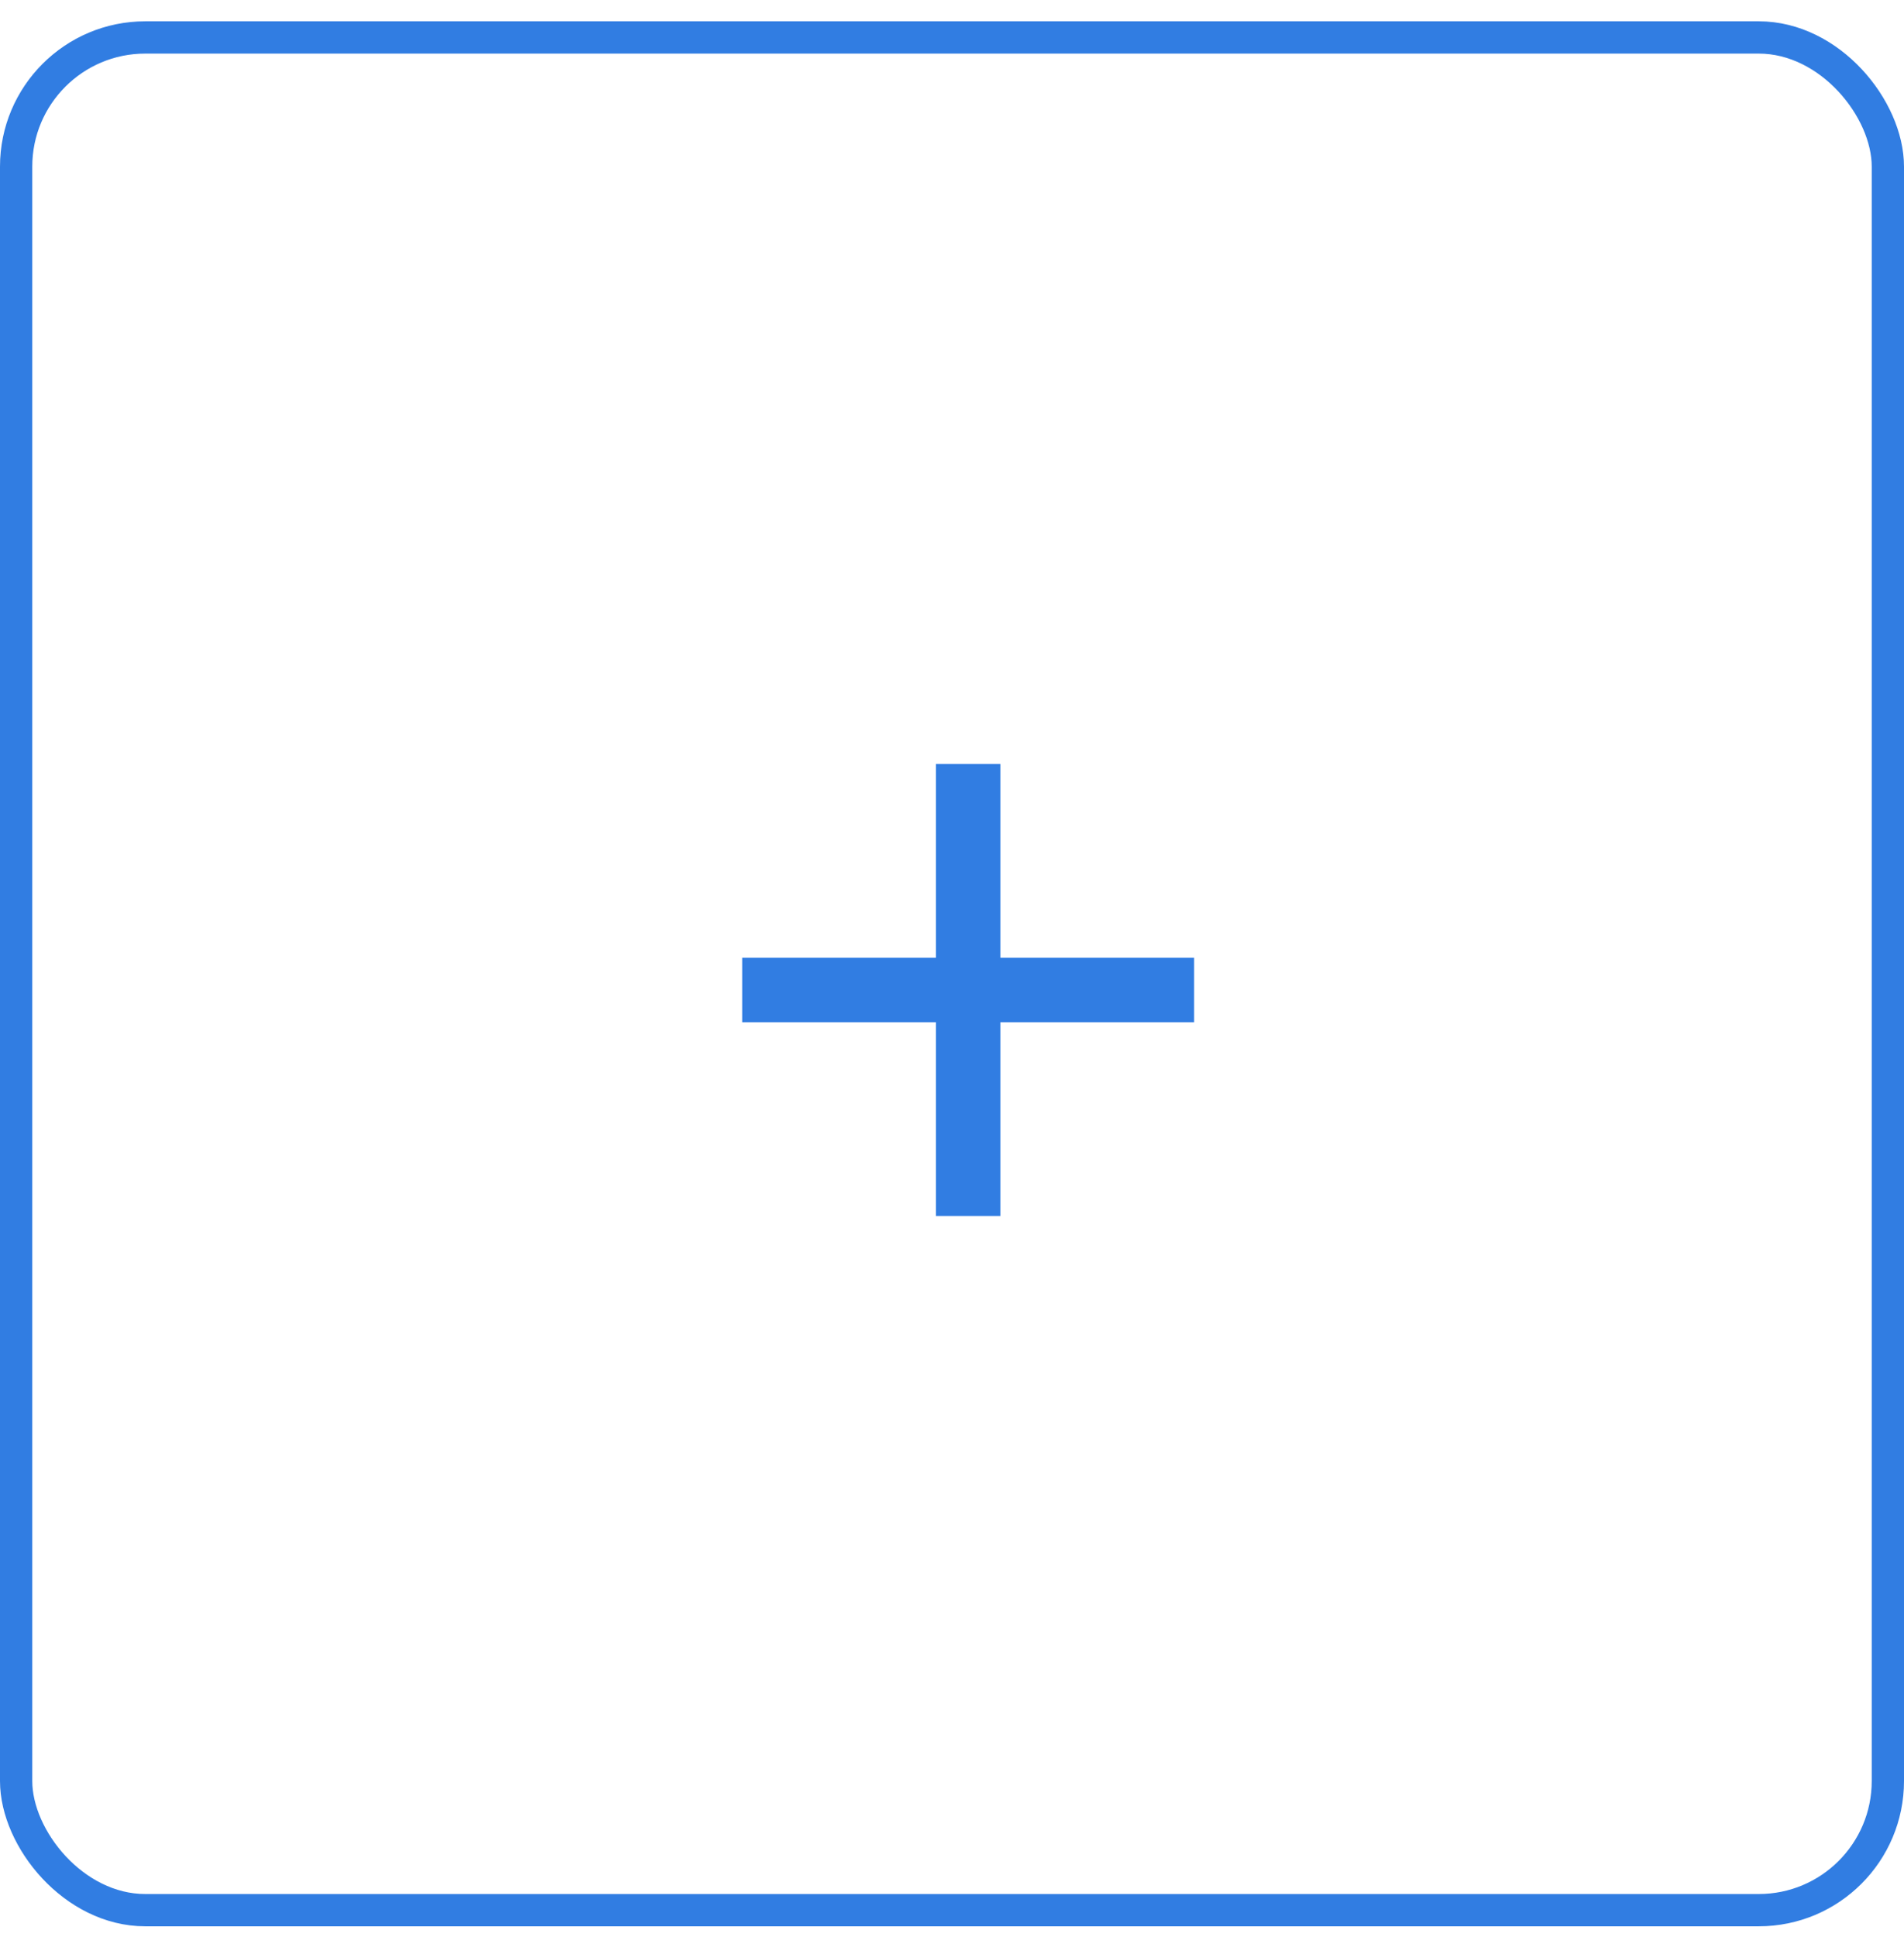 <svg xmlns="http://www.w3.org/2000/svg" xmlns:xlink="http://www.w3.org/1999/xlink" width="59" height="60" viewBox="0 0 59 60">
    <defs>
        <rect id="a" width="59" height="59" rx="4"/>
    </defs>
    <g fill="none" fill-rule="evenodd" transform="translate(0 .66)">
        <mask id="b" fill="#fff">
            <use xlink:href="#a"/>
        </mask>
        <rect width="58" height="58" x=".5" y=".5" stroke="#317DE2" rx="4"/>
        <g mask="url(#b)">
            <path fill="#317DE2" d="M37 31h-6v6h-2v-6h-6v-2h6v-6h2v6h6z"/>
        </g>
    </g>
</svg>
